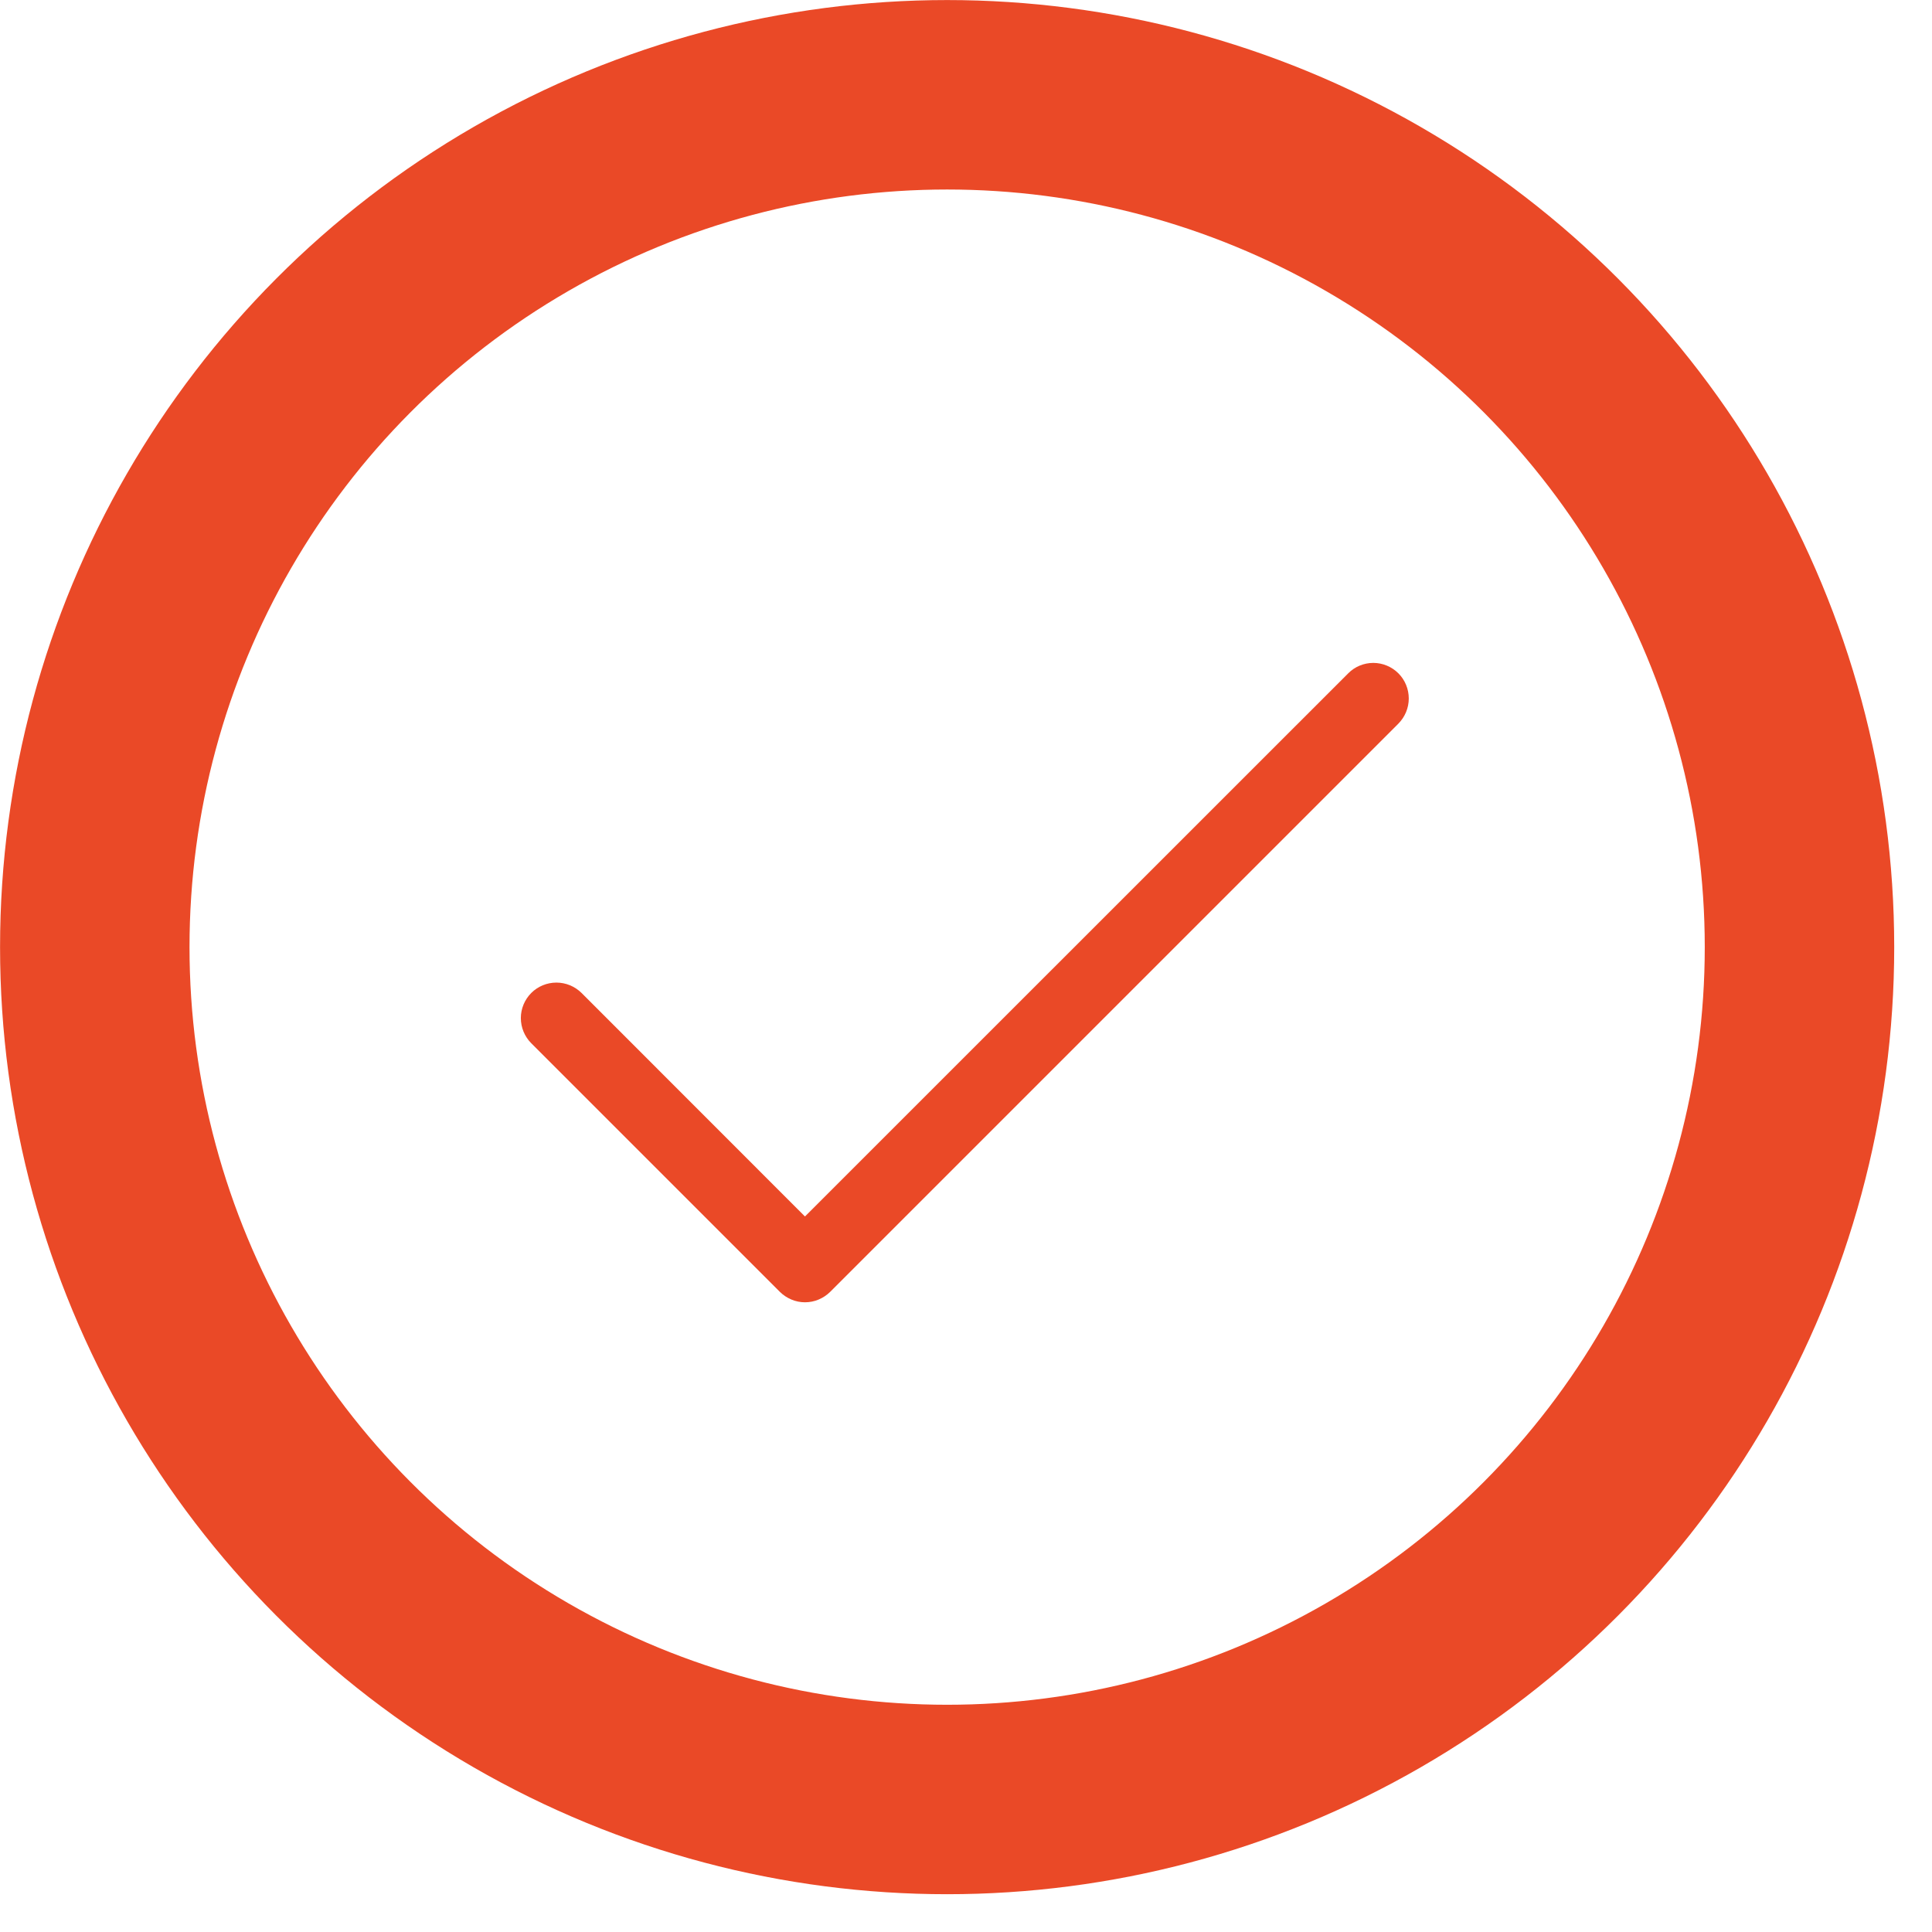 <svg width="17" height="17" viewBox="0 0 17 17" fill="none" xmlns="http://www.w3.org/2000/svg">
<circle cx="8.334" cy="8.334" r="7.5" stroke="#EA4927" stroke-width="1.667"/>
<path d="M12.305 6.367L7.305 11.367C7.276 11.396 7.241 11.419 7.203 11.435C7.165 11.451 7.125 11.459 7.083 11.459C7.042 11.459 7.002 11.451 6.964 11.435C6.926 11.419 6.891 11.396 6.862 11.367L4.675 9.18C4.616 9.121 4.583 9.041 4.583 8.958C4.583 8.876 4.616 8.796 4.675 8.737C4.733 8.679 4.813 8.646 4.896 8.646C4.979 8.646 5.058 8.679 5.117 8.737L7.083 10.704L11.863 5.925C11.921 5.866 12.001 5.833 12.084 5.833C12.166 5.833 12.246 5.866 12.305 5.925C12.363 5.983 12.396 6.063 12.396 6.146C12.396 6.229 12.363 6.308 12.305 6.367Z" fill="#EA4927"/>
</svg>
